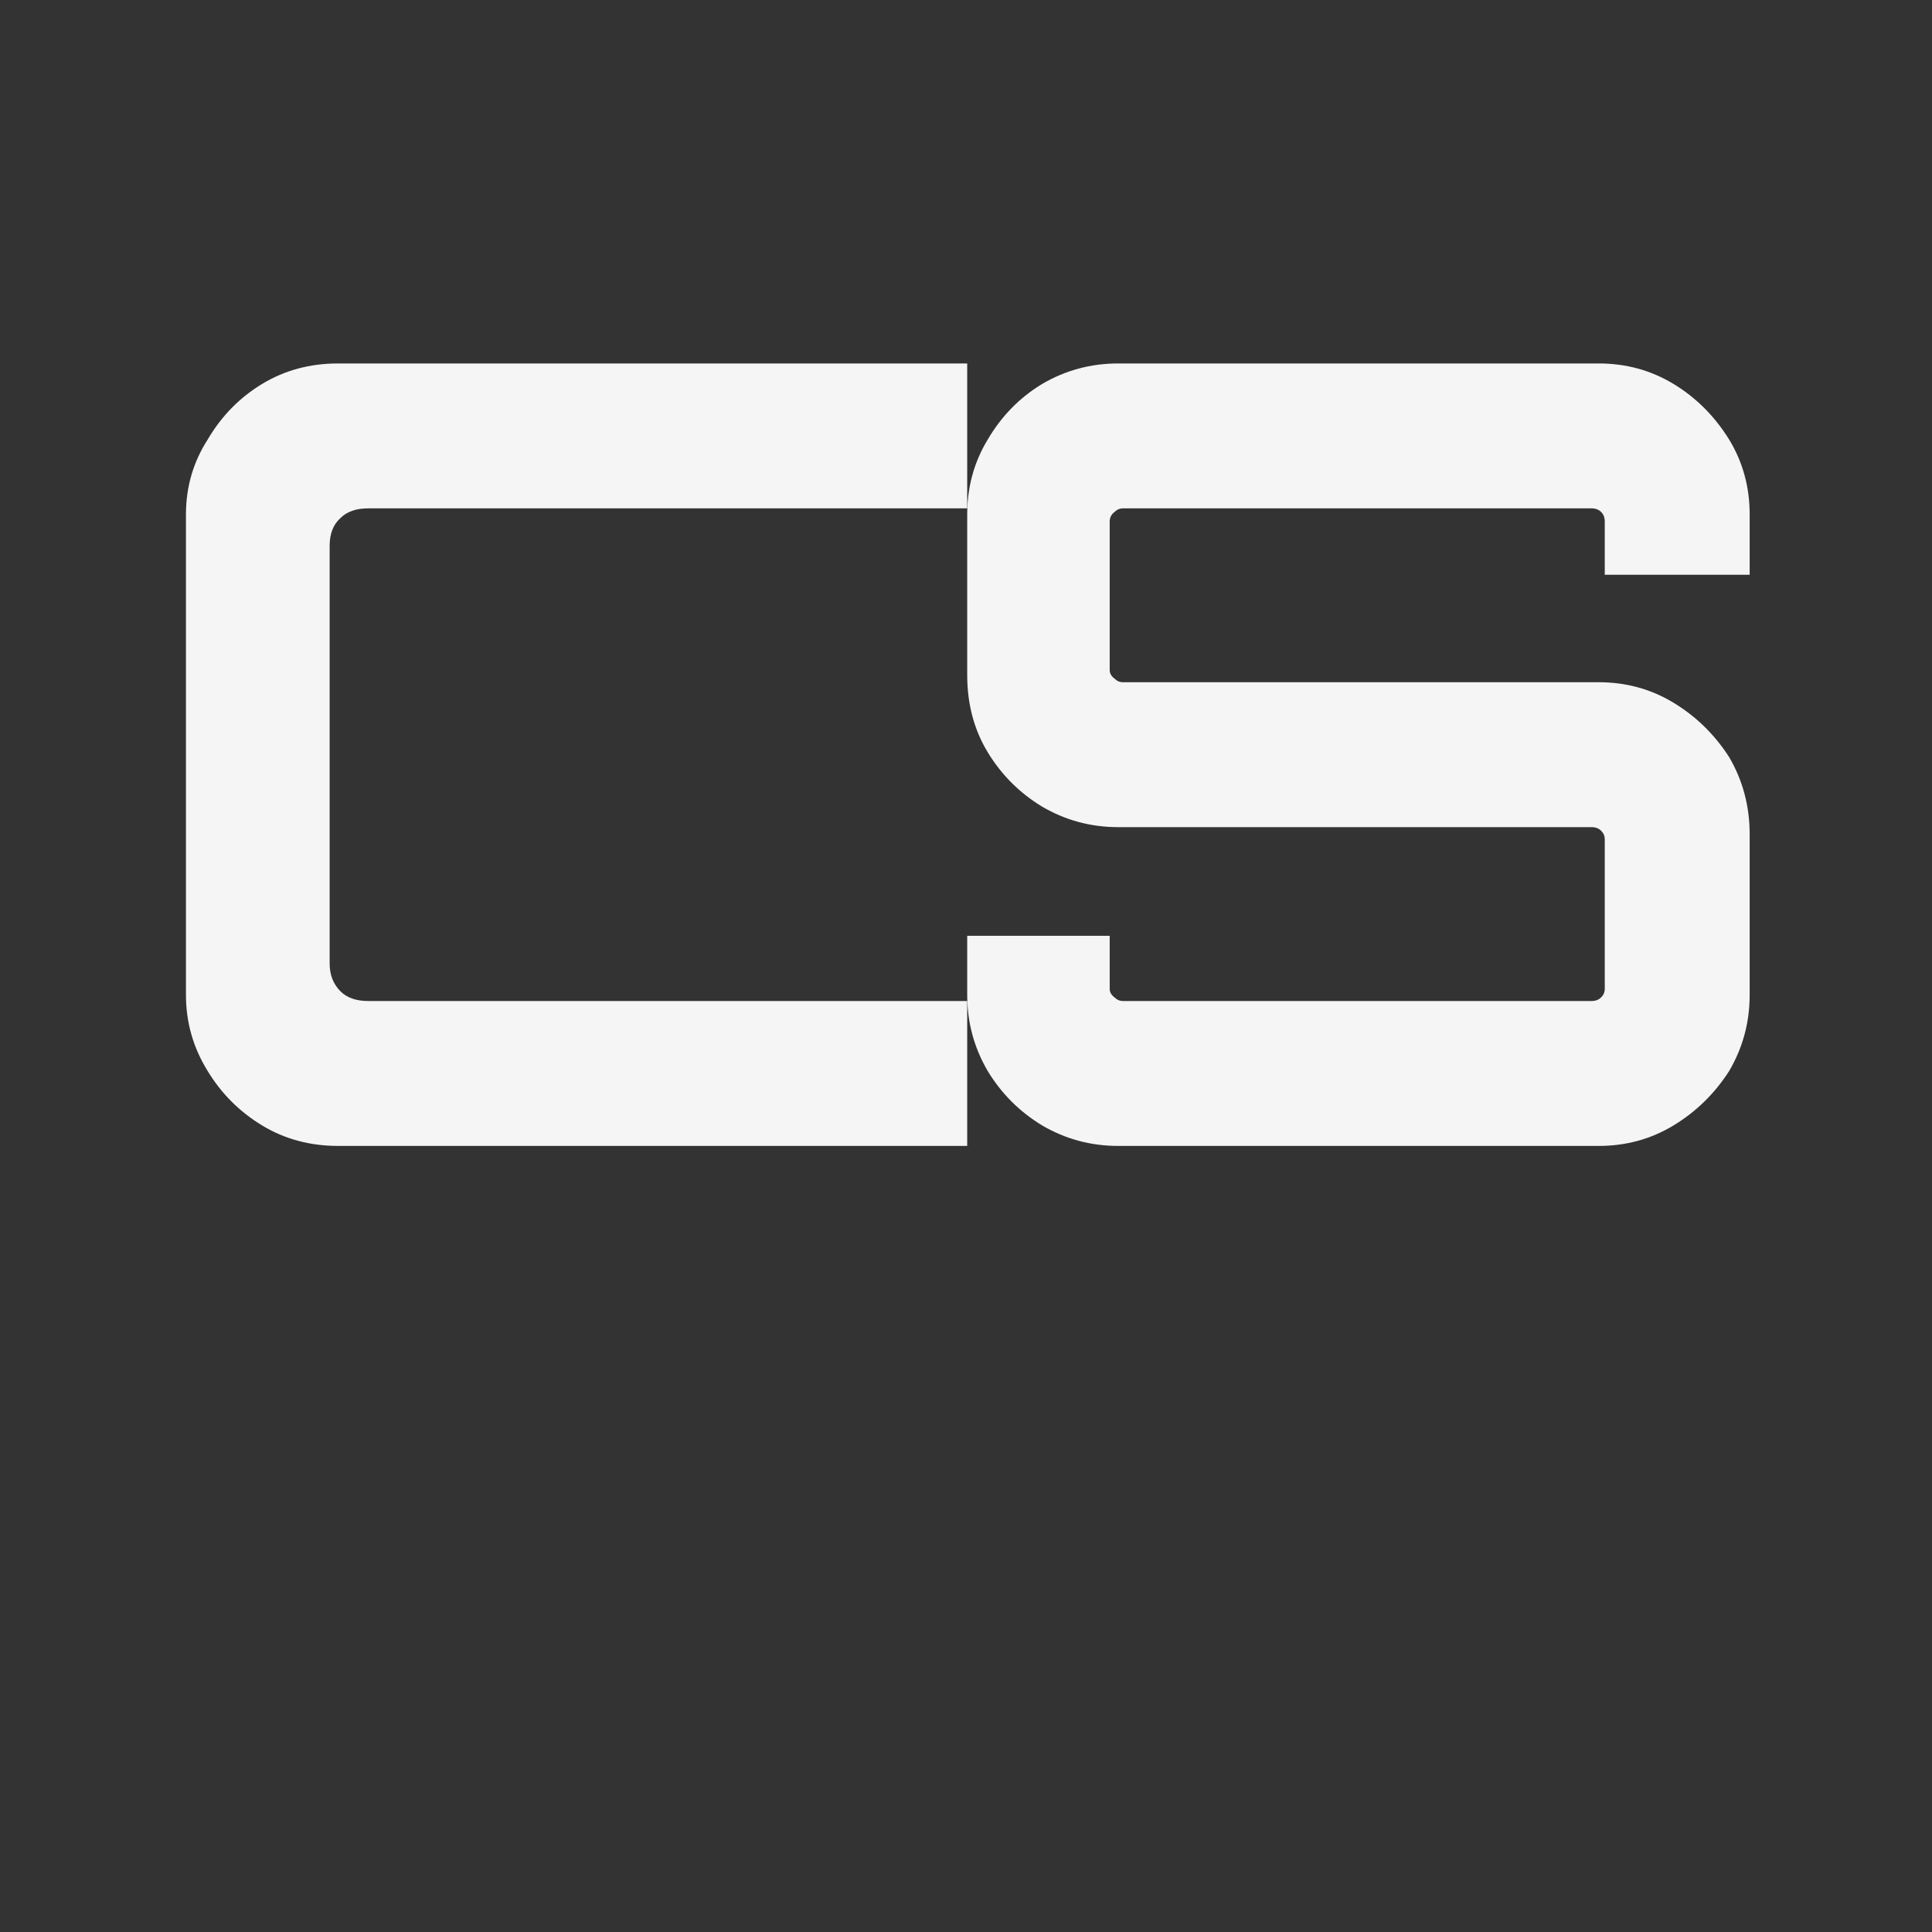 <svg xmlns="http://www.w3.org/2000/svg" xml:space="preserve" width="16" height="16" data-version="2">
    <rect width="100%" height="100%" fill="#333333" stroke="none"/>
    <path fill="#f5f5f5" d="M8.01 9.49H2.8q-.35 0-.63-.17t-.45-.45q-.18-.29-.18-.63V4.26q0-.34.18-.62.17-.29.45-.46.28-.17.63-.17h5.21v1.2H3.05q-.15 0-.23.08-.09.08-.09.23v3.46q0 .14.09.23.08.08.23.08h4.96z" paint-order="stroke"/>
    <rect width="6.47" height="6.48" x="-3.235" y="-3.24" fill="none" rx="0" ry="0" transform="translate(5.275 6.75)"/>
    <path fill="#f5f5f5" d="M13.24 9.49H9.26q-.34 0-.63-.17-.28-.17-.45-.45-.17-.29-.17-.63v-.49h1.18v.44q0 .04.04.07.03.03.07.03h3.88q.05 0 .08-.03t.03-.07V6.95q0-.04-.03-.07-.03-.03-.08-.03H9.26q-.34 0-.63-.17-.28-.17-.45-.45-.17-.28-.17-.64V4.26q0-.34.17-.62.17-.29.45-.46.29-.17.63-.17h3.98q.34 0 .62.17.28.17.46.46.17.28.17.62v.5h-1.2v-.44q0-.05-.03-.08t-.08-.03H9.3q-.04 0-.07.03-.04.03-.04.08v1.23q0 .04.04.07.03.03.07.03h3.94q.34 0 .62.17.28.17.46.45.17.29.17.64v1.33q0 .34-.17.63-.18.28-.46.45-.28.17-.62.17" paint-order="stroke"/>
    <rect width="6.48" height="6.48" x="-3.24" y="-3.24" fill="none" rx="0" ry="0" transform="translate(11.75 6.75)"/>
</svg>
